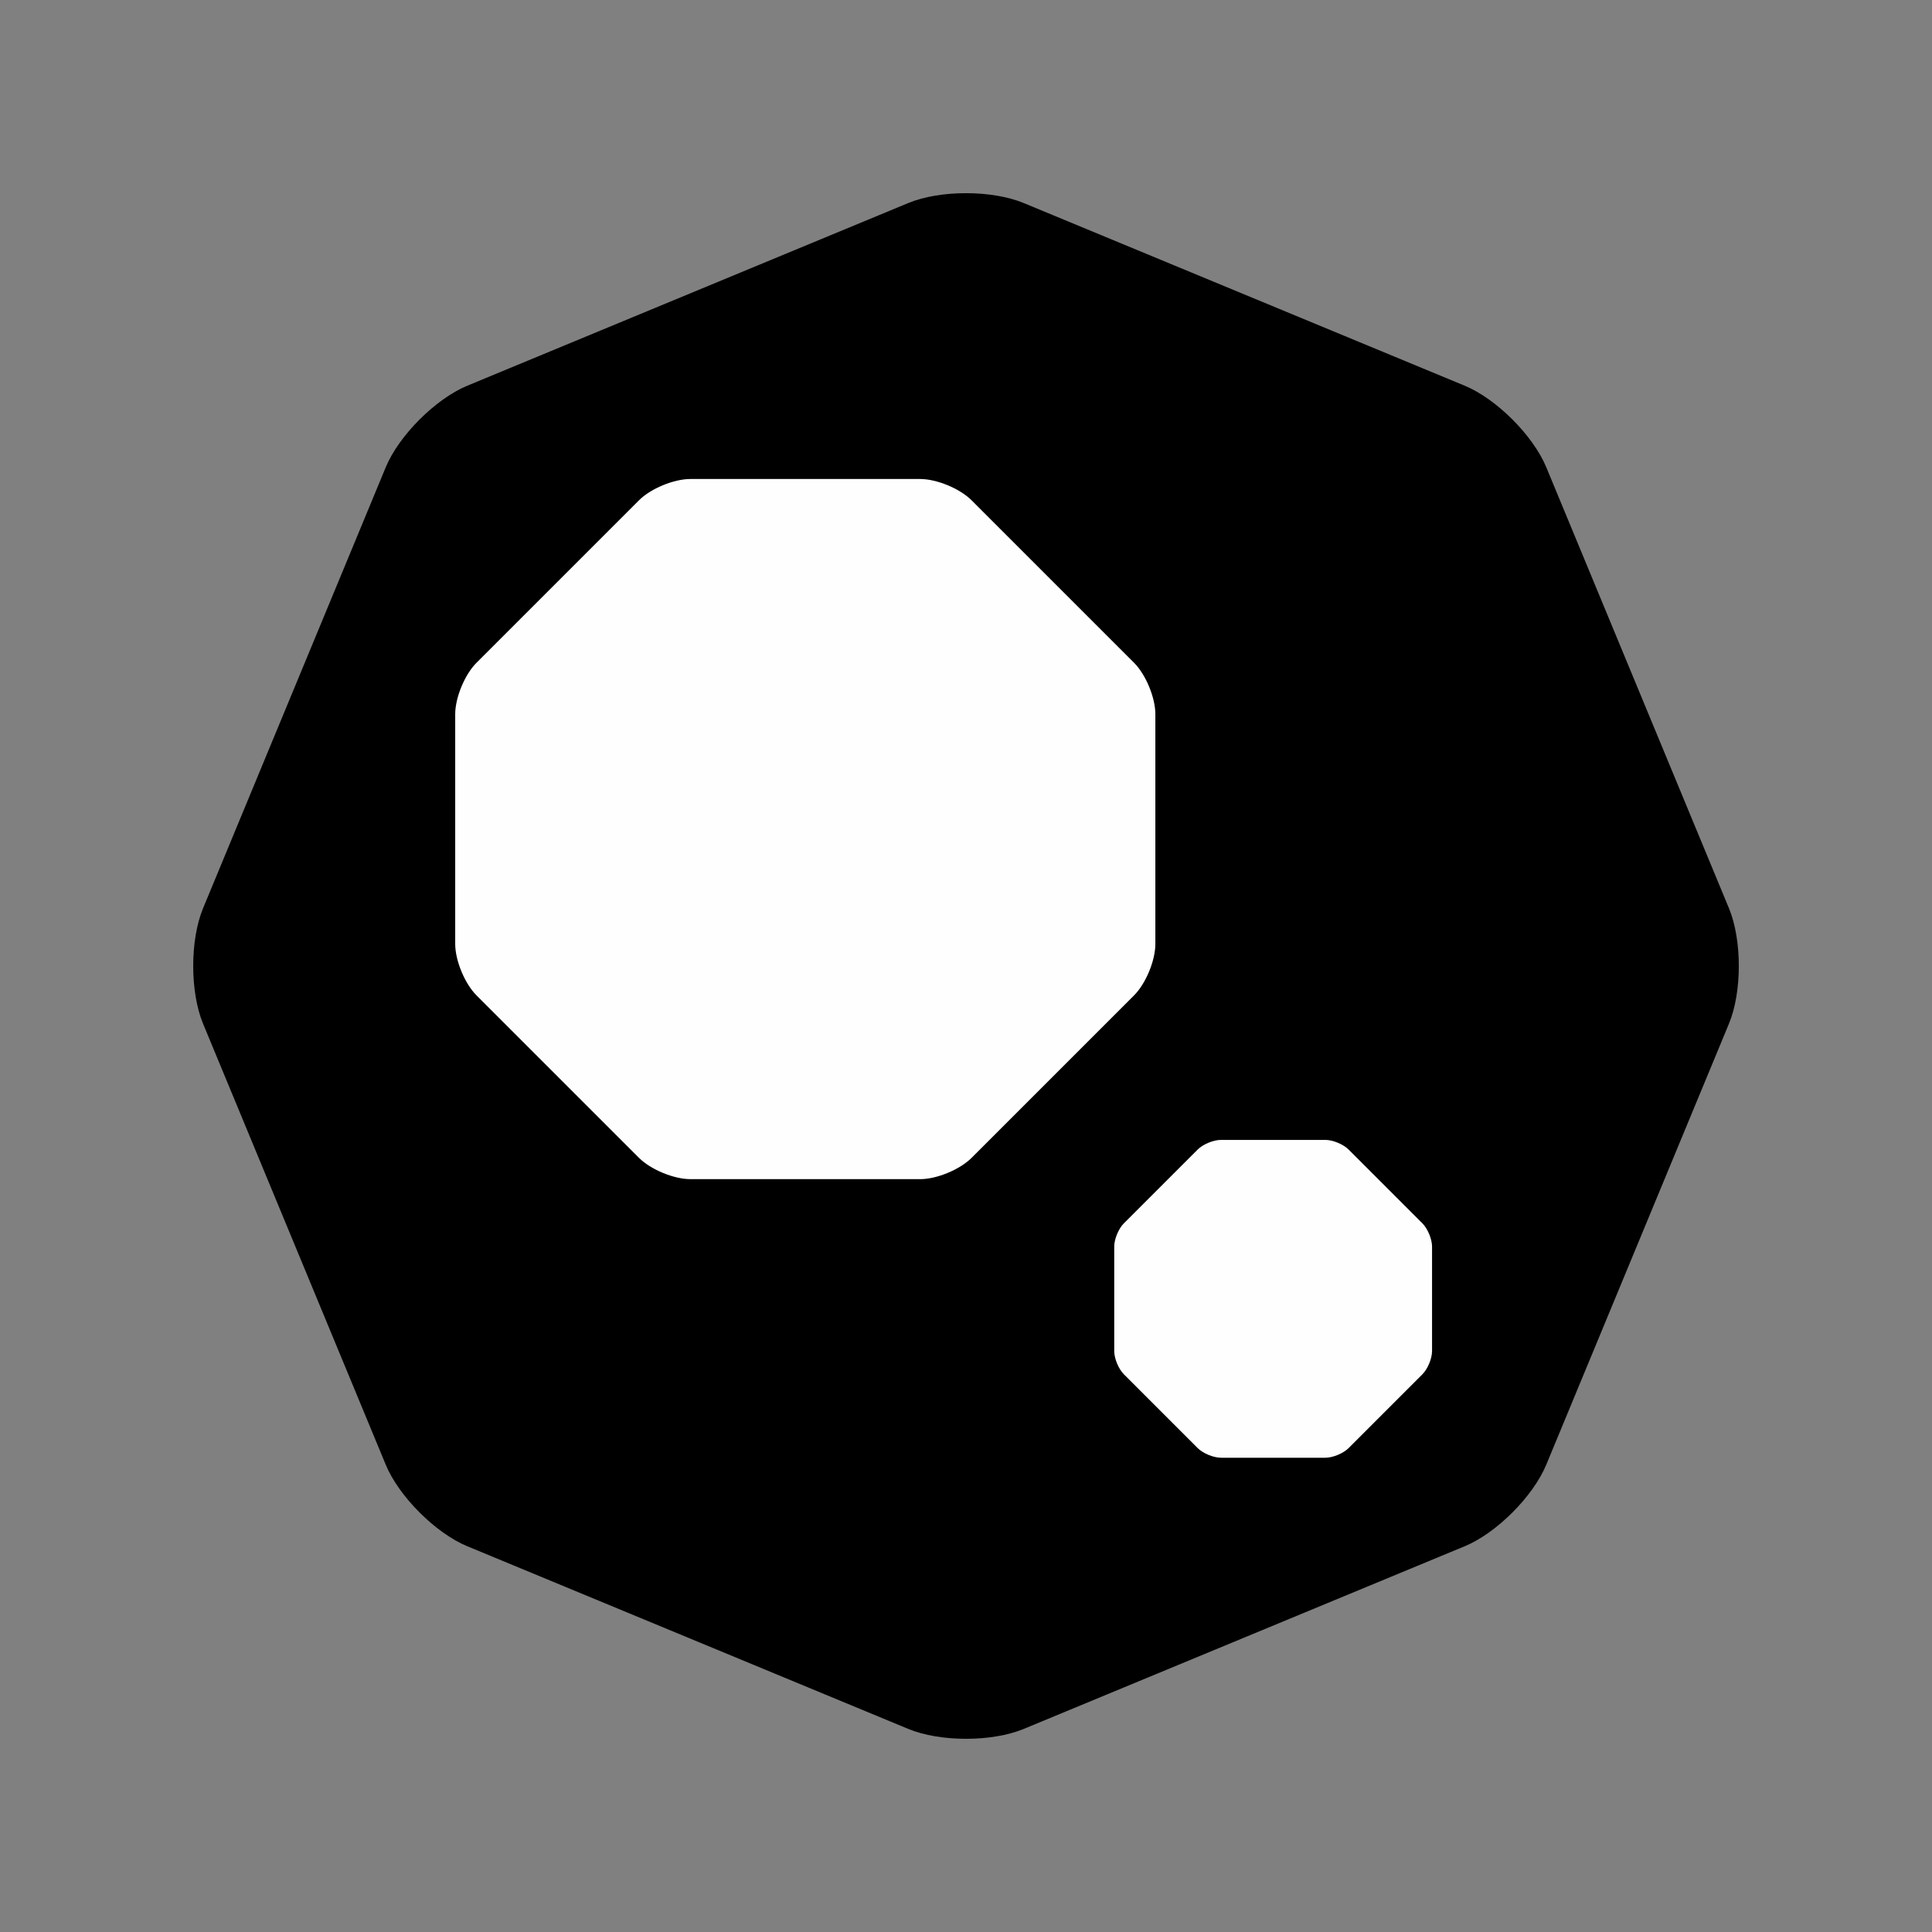 <?xml version="1.0" encoding="utf-8"?>
<!-- Generator: Adobe Illustrator 17.0.0, SVG Export Plug-In . SVG Version: 6.00 Build 0)  -->
<!DOCTYPE svg PUBLIC "-//W3C//DTD SVG 1.1//EN" "http://www.w3.org/Graphics/SVG/1.1/DTD/svg11.dtd">
<svg version="1.1" id="Capa_1" xmlns="http://www.w3.org/2000/svg" xmlns:xlink="http://www.w3.org/1999/xlink" x="0px" y="0px"
	 width="141.732px" height="141.732px" viewBox="99.213 0 141.732 141.732" enable-background="new 99.213 0 141.732 141.732"
	 xml:space="preserve">
<rect x="99.213" y="0" width="141.732" height="141.732" fill="#808080" stroke="none"/>
<g id="_2152338752">
	<g>
		<path  d="M174.311,126.836c-2.328,0.964-6.136,0.964-8.463-0.001l-32.352-13.401
			c-2.328-0.965-5.021-3.658-5.985-5.985l-13.402-32.352c-0.963-2.328-0.963-6.136,0-8.464l13.402-32.352
			c0.964-2.328,3.657-5.021,5.984-5.985l32.353-13.402c2.328-0.963,6.136-0.963,8.464,0.001l32.352,13.401
			c2.328,0.964,5.021,3.657,5.985,5.984l13.401,32.352c0.964,2.328,0.964,6.136,0,8.464l-13.401,32.352
			c-0.965,2.328-3.657,5.021-5.984,5.985L174.311,126.836L174.311,126.836z M174.311,126.836c-2.328,0.964-6.136,0.964-8.463-0.001
			L174.311,126.836z M165.847,126.836l-32.352-13.401L165.847,126.836z M133.495,113.435c-2.328-0.965-5.021-3.658-5.985-5.985
			C127.51,107.451,133.495,113.435,133.495,113.435z M127.51,107.451l-13.402-32.352L127.51,107.451z M114.109,75.099
			c-0.963-2.328-0.963-6.136,0-8.464V75.099z M114.109,66.635l13.402-32.352L114.109,66.635z M127.51,34.283
			c0.964-2.328,3.657-5.021,5.984-5.985L127.51,34.283z M133.494,28.298l32.353-13.402L133.494,28.298z M165.847,14.896
			c2.328-0.963,6.136-0.963,8.464,0.001L165.847,14.896z M174.311,14.897l32.352,13.401L174.311,14.897z M206.662,28.298
			c2.328,0.964,5.021,3.657,5.985,5.984L206.662,28.298z M212.647,34.282l13.401,32.352L212.647,34.282z M226.049,66.634
			c0.964,2.328,0.964,6.136,0,8.464V66.634z M226.049,75.098l-13.401,32.352L226.049,75.098z M212.648,107.45
			c-0.965,2.328-3.657,5.021-5.984,5.985L212.648,107.45z M206.663,113.435l-32.353,13.402
			C174.311,126.836,206.663,113.435,206.663,113.435z"/>
	</g>
	<g>
		<path fill="#FEFEFE" d="M149.856,86.502c-1.213,0-2.907-0.702-3.765-1.56l-11.924-11.924c-0.858-0.858-1.56-2.552-1.56-3.766
			l0-16.863c0-1.214,0.702-2.908,1.56-3.766l11.924-11.923c0.858-0.858,2.552-1.56,3.765-1.56l16.864,0
			c1.213,0,2.907,0.702,3.766,1.56l11.924,11.924c0.858,0.858,1.56,2.552,1.56,3.766l0,16.863c0,1.214-0.702,2.908-1.56,3.766
			l-11.924,11.924c-0.858,0.858-2.552,1.56-3.765,1.56L149.856,86.502z M149.856,86.502c-1.213,0-2.907-0.702-3.765-1.56
			L149.856,86.502z M146.091,84.942l-11.924-11.924L146.091,84.942z M134.167,73.018c-0.858-0.858-1.56-2.552-1.56-3.766
			L134.167,73.018z M132.607,69.253l0-16.863L132.607,69.253z M132.607,52.39c0-1.214,0.702-2.908,1.56-3.766L132.607,52.39z
			 M134.167,48.624l11.924-11.923L134.167,48.624z M146.091,36.701c0.858-0.858,2.552-1.56,3.765-1.56L146.091,36.701z
			 M149.856,35.141l16.864,0L149.856,35.141z M166.72,35.14c1.213,0,2.907,0.702,3.766,1.56L166.72,35.14z M170.485,36.7
			l11.924,11.924L170.485,36.7z M182.409,48.624c0.858,0.858,1.56,2.552,1.56,3.766L182.409,48.624z M183.969,52.39l0,16.863
			L183.969,52.39z M183.969,69.253c0,1.214-0.702,2.908-1.56,3.766L183.969,69.253z M182.409,73.018l-11.924,11.924L182.409,73.018z
			 M170.485,84.942c-0.858,0.858-2.552,1.56-3.765,1.56L170.485,84.942z M166.72,86.502l-16.864,0L166.72,86.502z"/>
	</g>
	<g>
		<path fill="#FEFEFE" d="M188.783,106.939c-0.551,0-1.32-0.319-1.709-0.708l-5.413-5.413c-0.389-0.389-0.708-1.159-0.708-1.709
			l0-7.655c0-0.551,0.319-1.32,0.708-1.709l5.413-5.413c0.389-0.389,1.159-0.708,1.709-0.708l7.656,0
			c0.551,0,1.32,0.319,1.709,0.708l5.413,5.413c0.389,0.389,0.708,1.159,0.708,1.709v7.655c0,0.551-0.319,1.32-0.708,1.71
			l-5.413,5.413c-0.389,0.39-1.159,0.708-1.709,0.708H188.783L188.783,106.939z M188.783,106.939c-0.551,0-1.32-0.319-1.709-0.708
			L188.783,106.939z M187.073,106.231l-5.413-5.413L187.073,106.231z M181.66,100.818c-0.389-0.389-0.708-1.159-0.708-1.709
			L181.66,100.818z M180.952,99.109l0-7.655L180.952,99.109z M180.952,91.453c0-0.551,0.319-1.32,0.708-1.709L180.952,91.453z
			 M181.66,89.744l5.413-5.413L181.66,89.744z M187.073,84.331c0.389-0.389,1.159-0.708,1.709-0.708L187.073,84.331z
			 M188.782,83.623l7.656,0L188.782,83.623z M196.438,83.623c0.551,0,1.32,0.319,1.709,0.708L196.438,83.623z M198.147,84.331
			l5.413,5.413L198.147,84.331z M203.56,89.744c0.389,0.389,0.708,1.159,0.708,1.709L203.56,89.744z M204.268,91.453v7.655V91.453z
			 M204.268,99.108c0,0.551-0.319,1.32-0.708,1.71L204.268,99.108z M203.56,100.818l-5.413,5.413L203.56,100.818z M198.147,106.231
			c-0.389,0.39-1.159,0.708-1.709,0.708L198.147,106.231z M196.438,106.939h-7.655H196.438z"/>
	</g>
</g>
</svg>
